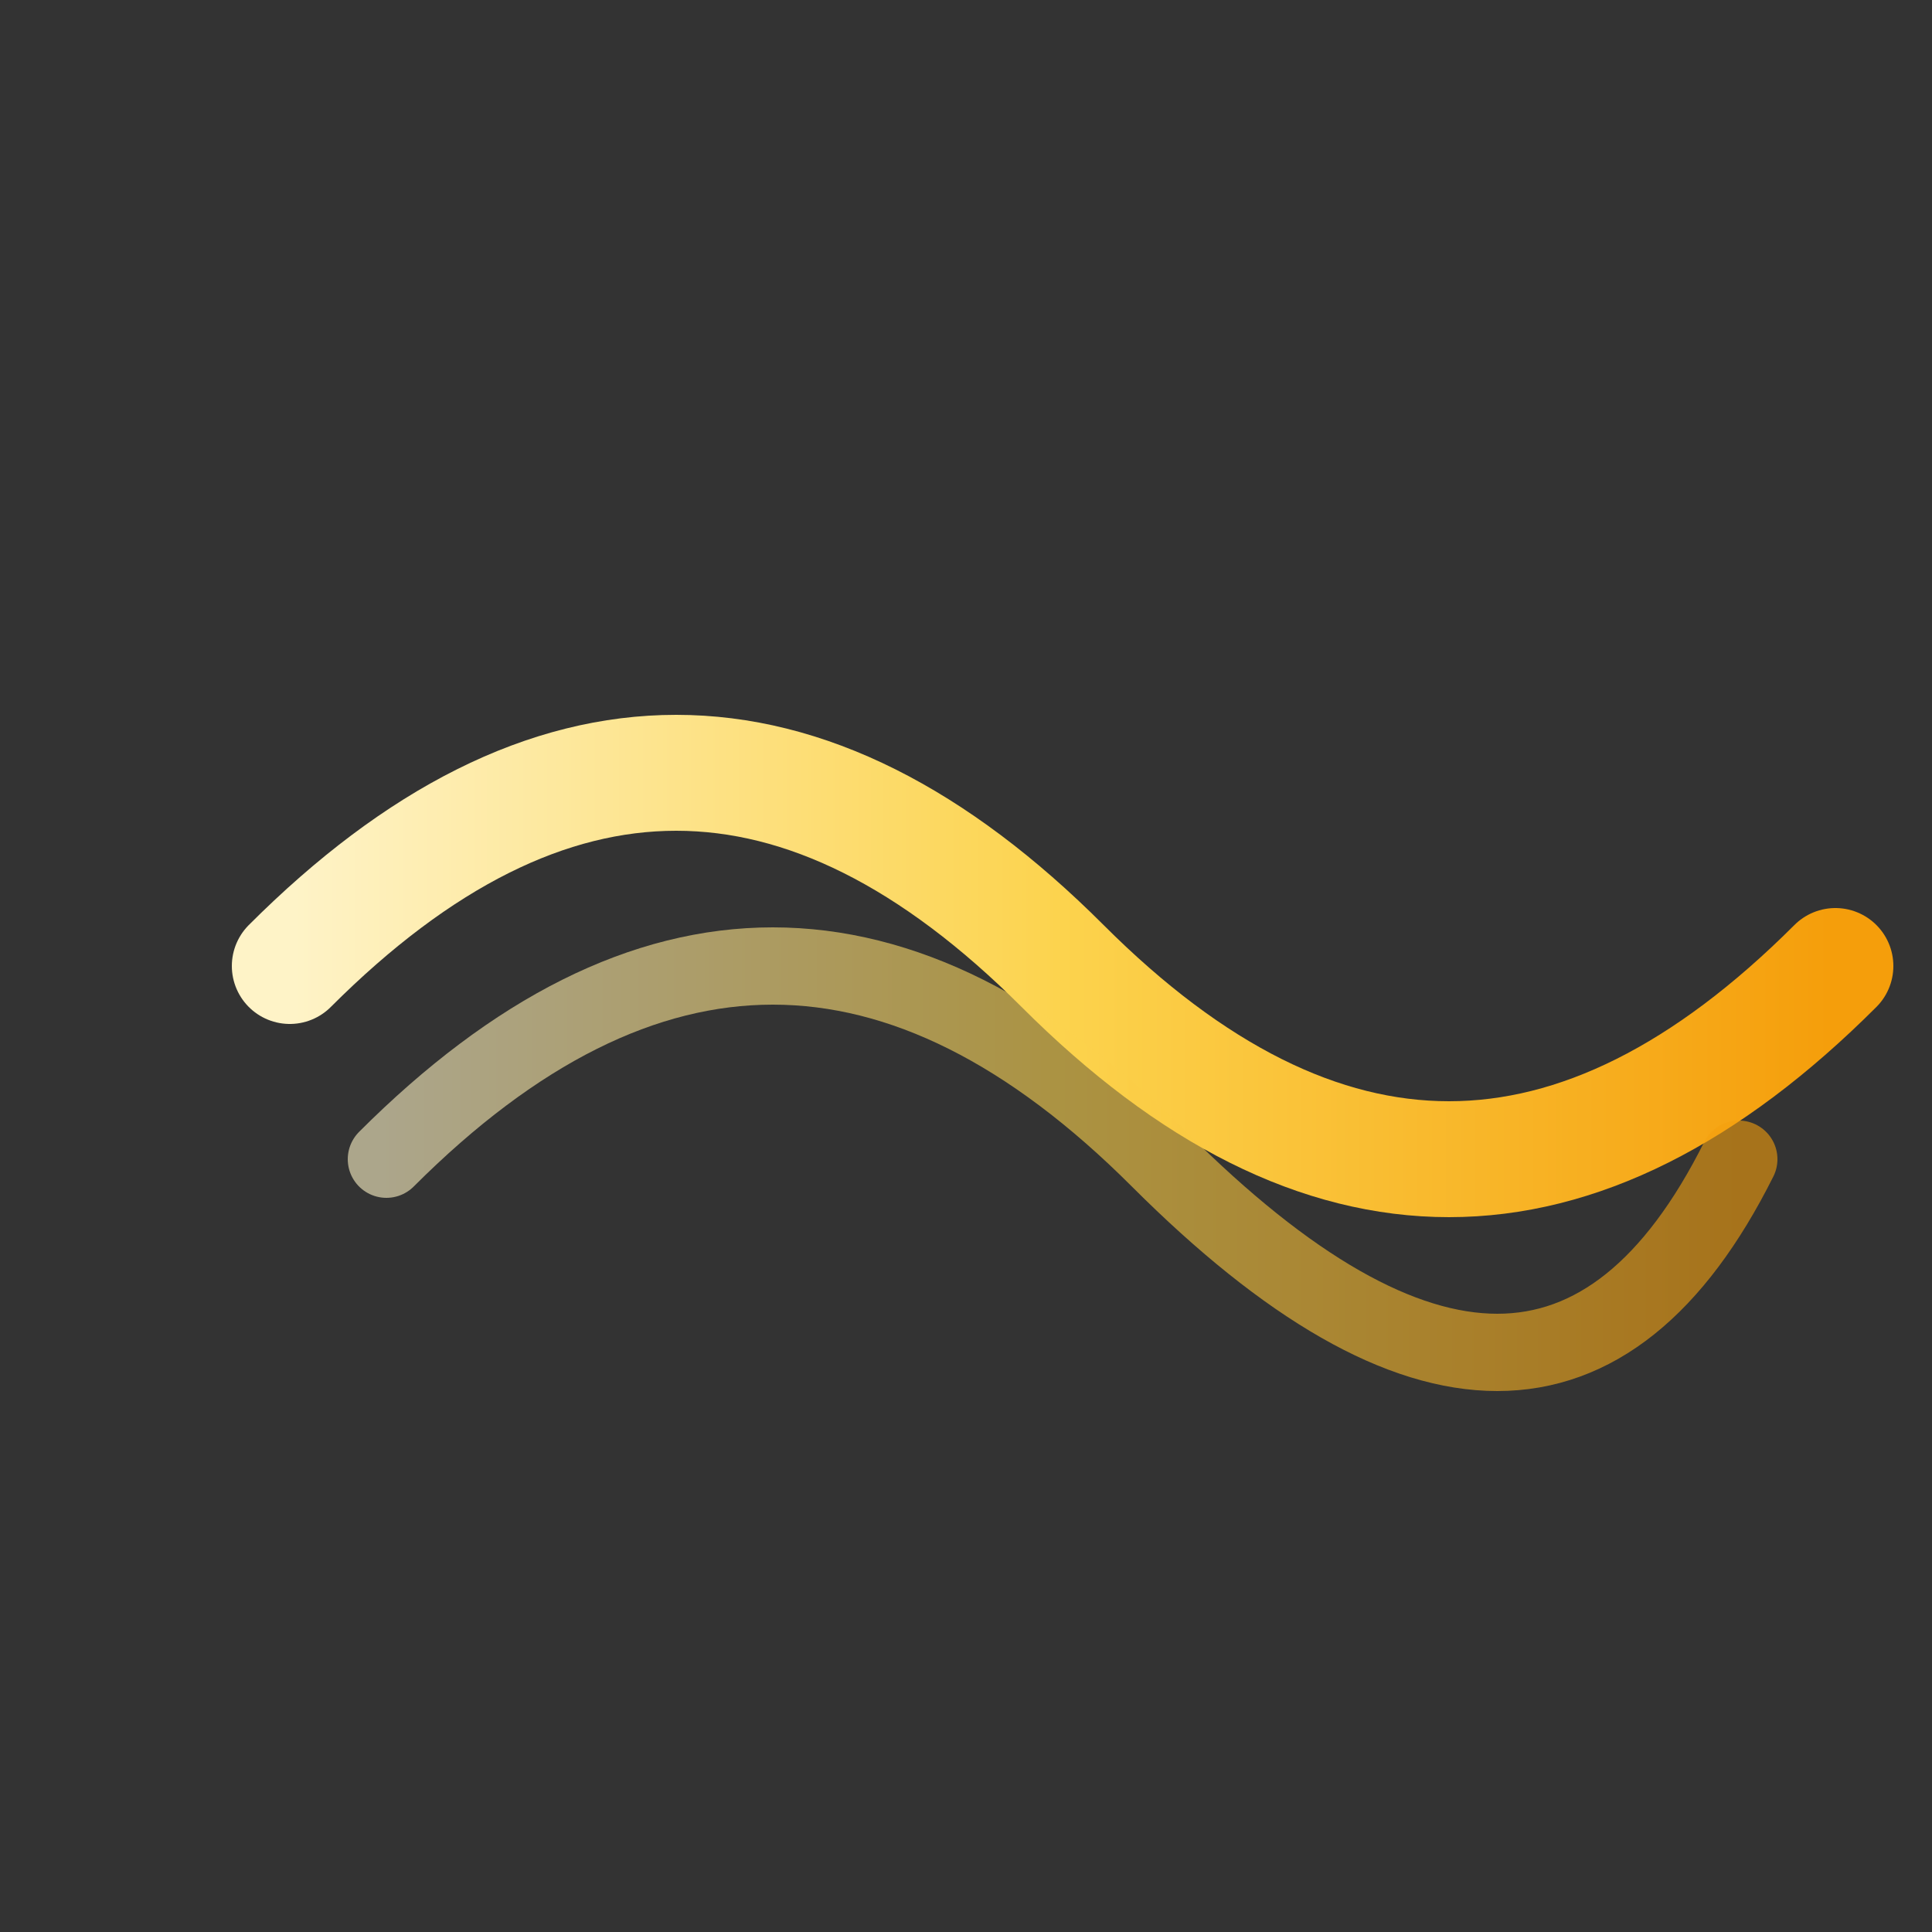 <svg viewBox="0 0 100 100" xmlns="http://www.w3.org/2000/svg">
    <rect x="0" y="0" width="100" height="100" fill="#333333" stroke="none"/>
    <defs>
        <linearGradient id="waveGrad" x1="0%" y1="0%" x2="100%" y2="0%">
            <stop offset="0%" stop-color="#FEF3C7"/>
            <stop offset="50%" stop-color="#FCD34D"/>
            <stop offset="100%" stop-color="#F59E0B"/>
        </linearGradient>
    </defs>
    <path d="M15 50 Q35 30, 55 50 Q75 70, 95 50" fill="none" stroke="url(#waveGrad)" stroke-width="6"
          stroke-linecap="round"/>
    <path d="M20 60 Q40 40, 60 60 Q80 80, 90 60" fill="none" stroke="url(#waveGrad)" stroke-width="4"
          stroke-linecap="round" opacity="0.6"/>
</svg>